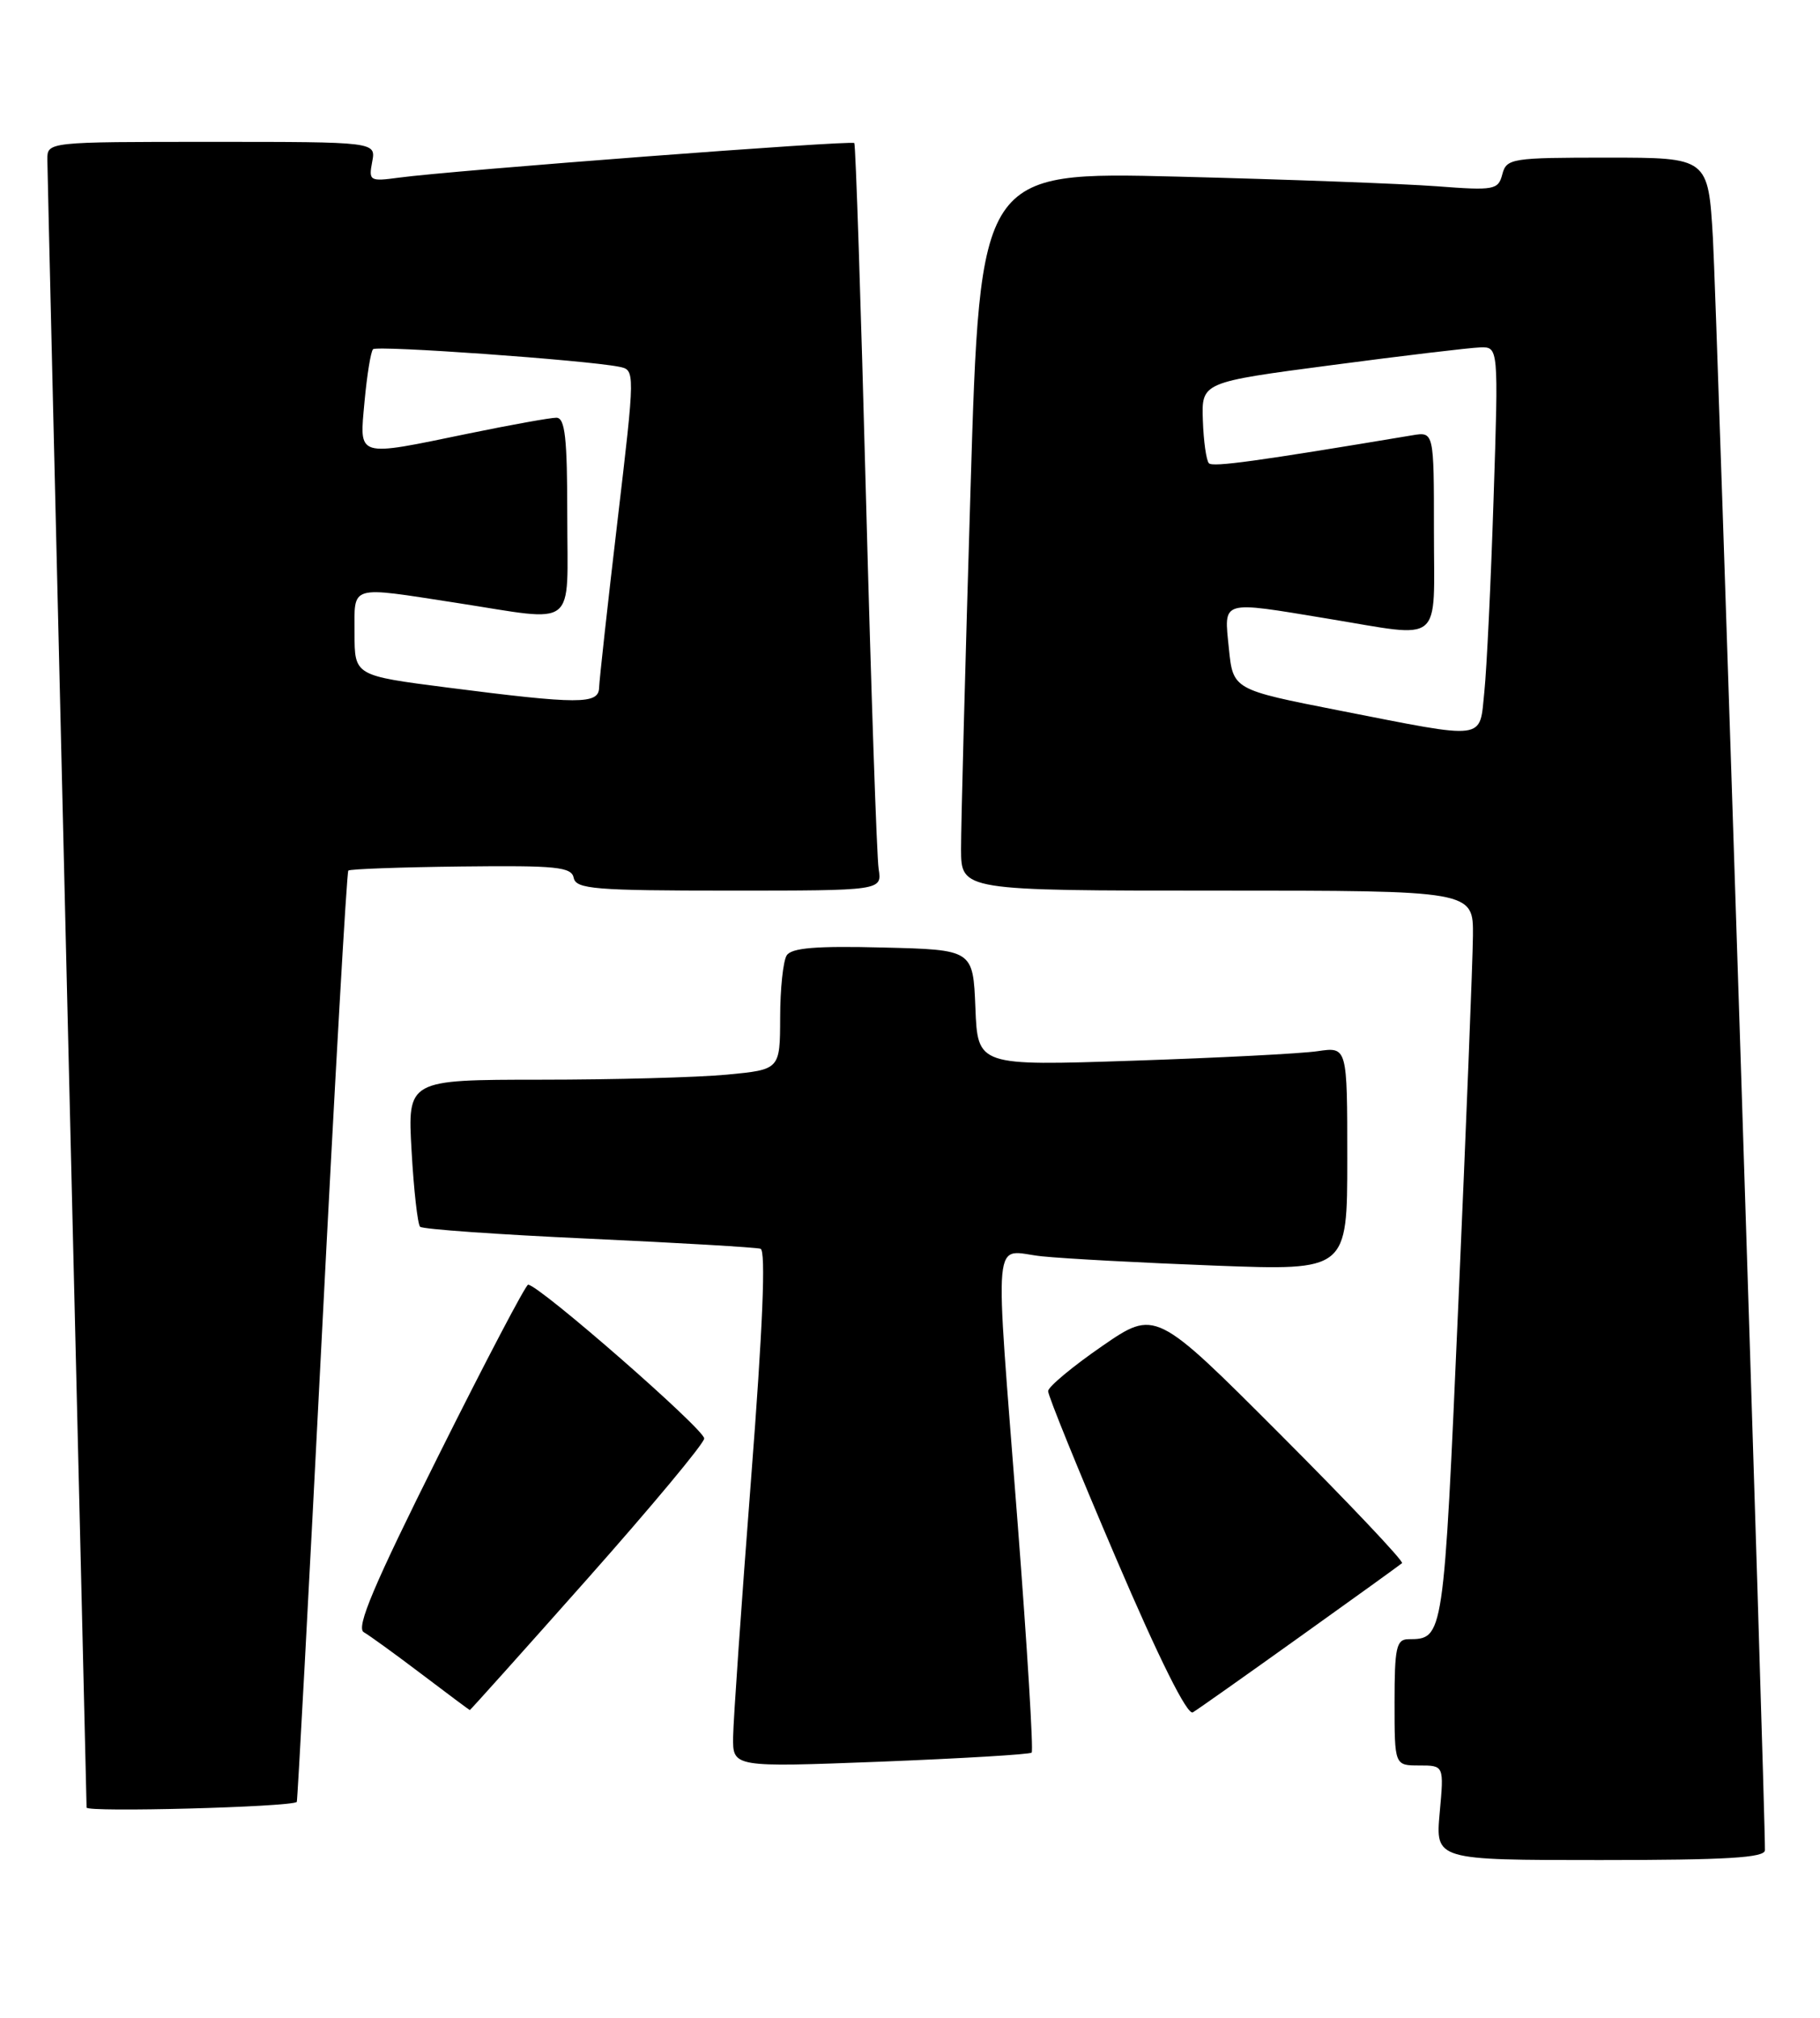 <?xml version="1.0" encoding="UTF-8" standalone="no"?>
<!DOCTYPE svg PUBLIC "-//W3C//DTD SVG 1.1//EN" "http://www.w3.org/Graphics/SVG/1.1/DTD/svg11.dtd" >
<svg xmlns="http://www.w3.org/2000/svg" xmlns:xlink="http://www.w3.org/1999/xlink" version="1.1" viewBox="0 0 231 256">
 <g >
 <path fill="currentColor"
d=" M 224.01 234.75 C 224.07 229.81 217.88 38.34 217.41 30.25 C 216.81 20.00 216.81 20.00 204.02 20.00 C 191.85 20.00 191.21 20.10 190.68 22.11 C 190.16 24.10 189.67 24.19 182.31 23.63 C 178.02 23.31 163.23 22.76 149.45 22.41 C 124.39 21.78 124.39 21.78 123.18 62.14 C 122.51 84.34 121.97 104.86 121.98 107.75 C 122.00 113.00 122.00 113.00 154.50 113.00 C 187.00 113.00 187.00 113.00 186.95 118.75 C 186.92 121.91 186.09 142.88 185.10 165.35 C 183.22 208.14 183.25 207.95 178.75 207.98 C 177.23 208.00 177.00 209.05 177.00 216.00 C 177.00 224.00 177.00 224.00 180.14 224.00 C 183.28 224.00 183.28 224.00 182.73 230.00 C 182.19 236.00 182.19 236.00 203.09 236.00 C 219.15 236.00 224.00 235.71 224.01 234.75 Z  M 37.67 228.63 C 37.76 228.56 39.19 202.02 40.84 169.66 C 42.49 137.30 44.01 110.66 44.21 110.46 C 44.40 110.26 50.85 110.03 58.53 109.94 C 70.65 109.80 72.54 109.99 72.82 111.39 C 73.11 112.80 75.51 113.00 92.55 113.00 C 111.95 113.00 111.95 113.00 111.52 110.25 C 111.28 108.74 110.56 87.48 109.91 63.00 C 109.27 38.52 108.60 18.34 108.43 18.15 C 108.11 17.77 57.31 21.63 50.63 22.54 C 46.92 23.04 46.78 22.95 47.24 20.53 C 47.72 18.00 47.72 18.00 26.86 18.00 C 6.00 18.00 6.00 18.00 6.01 20.25 C 6.02 21.49 7.14 68.85 8.50 125.50 C 9.87 182.15 10.99 228.88 10.99 229.34 C 11.00 229.97 36.81 229.28 37.67 228.63 Z  M 130.94 222.37 C 131.18 222.15 130.38 209.03 129.16 193.23 C 126.22 154.99 125.88 158.74 132.25 159.40 C 135.14 159.70 145.04 160.23 154.25 160.58 C 171.00 161.21 171.00 161.21 171.00 147.02 C 171.00 132.82 171.00 132.82 167.25 133.37 C 165.19 133.68 154.63 134.22 143.80 134.58 C 124.09 135.24 124.09 135.24 123.80 127.87 C 123.50 120.50 123.50 120.50 112.08 120.22 C 103.62 120.00 100.45 120.26 99.85 121.22 C 99.40 121.92 99.02 125.47 99.02 129.11 C 99.00 135.71 99.00 135.71 92.25 136.35 C 88.54 136.70 77.90 136.99 68.61 136.99 C 51.72 137.00 51.72 137.00 52.24 146.04 C 52.52 151.02 53.01 155.34 53.32 155.65 C 53.63 155.96 63.25 156.64 74.69 157.16 C 86.14 157.69 95.96 158.26 96.53 158.44 C 97.22 158.66 96.82 168.36 95.33 187.63 C 94.10 203.51 93.08 218.24 93.05 220.37 C 93.00 224.24 93.00 224.24 111.75 223.52 C 122.06 223.11 130.70 222.60 130.94 222.37 Z  M 165.00 207.66 C 171.88 202.75 177.70 198.55 177.95 198.33 C 178.20 198.11 171.26 190.77 162.53 182.03 C 146.65 166.13 146.65 166.13 139.86 170.81 C 136.12 173.39 133.05 175.95 133.03 176.50 C 133.01 177.05 136.89 186.60 141.65 197.71 C 147.13 210.52 150.71 217.68 151.40 217.26 C 152.01 216.90 158.12 212.58 165.00 207.66 Z  M 74.51 200.37 C 82.62 191.23 89.32 183.20 89.38 182.52 C 89.49 181.43 68.39 163.00 67.03 163.00 C 66.73 163.00 61.61 172.75 55.66 184.67 C 47.45 201.10 45.16 206.51 46.17 207.09 C 46.90 207.51 50.20 209.90 53.50 212.40 C 56.80 214.90 59.56 216.96 59.63 216.97 C 59.69 216.99 66.39 209.52 74.51 200.37 Z  M 170.00 90.15 C 156.50 87.50 156.50 87.50 155.97 82.25 C 155.35 76.07 154.80 76.23 168.50 78.49 C 183.36 80.93 182.00 82.05 182.00 67.39 C 182.00 54.77 182.00 54.77 179.25 55.23 C 159.49 58.53 153.95 59.29 153.44 58.78 C 153.11 58.44 152.76 56.00 152.67 53.34 C 152.50 48.50 152.50 48.50 169.00 46.33 C 178.07 45.13 186.56 44.12 187.85 44.08 C 190.20 44.00 190.20 44.00 189.57 63.25 C 189.23 73.84 188.70 84.86 188.40 87.75 C 187.75 94.01 188.93 93.86 170.00 90.15 Z  M 56.75 87.23 C 45.00 85.72 45.00 85.72 45.00 80.36 C 45.00 74.12 44.16 74.37 58.00 76.50 C 73.48 78.89 72.00 80.04 72.00 65.50 C 72.00 55.50 71.72 53.00 70.61 53.00 C 69.85 53.00 64.85 53.90 59.50 55.00 C 45.04 57.98 45.62 58.15 46.27 50.92 C 46.58 47.58 47.06 44.60 47.35 44.31 C 47.86 43.80 74.33 45.69 78.56 46.53 C 80.63 46.94 80.63 46.94 78.36 66.22 C 77.11 76.82 76.07 86.29 76.04 87.25 C 75.99 89.38 73.50 89.38 56.75 87.23 Z "/>
</g>
</svg>